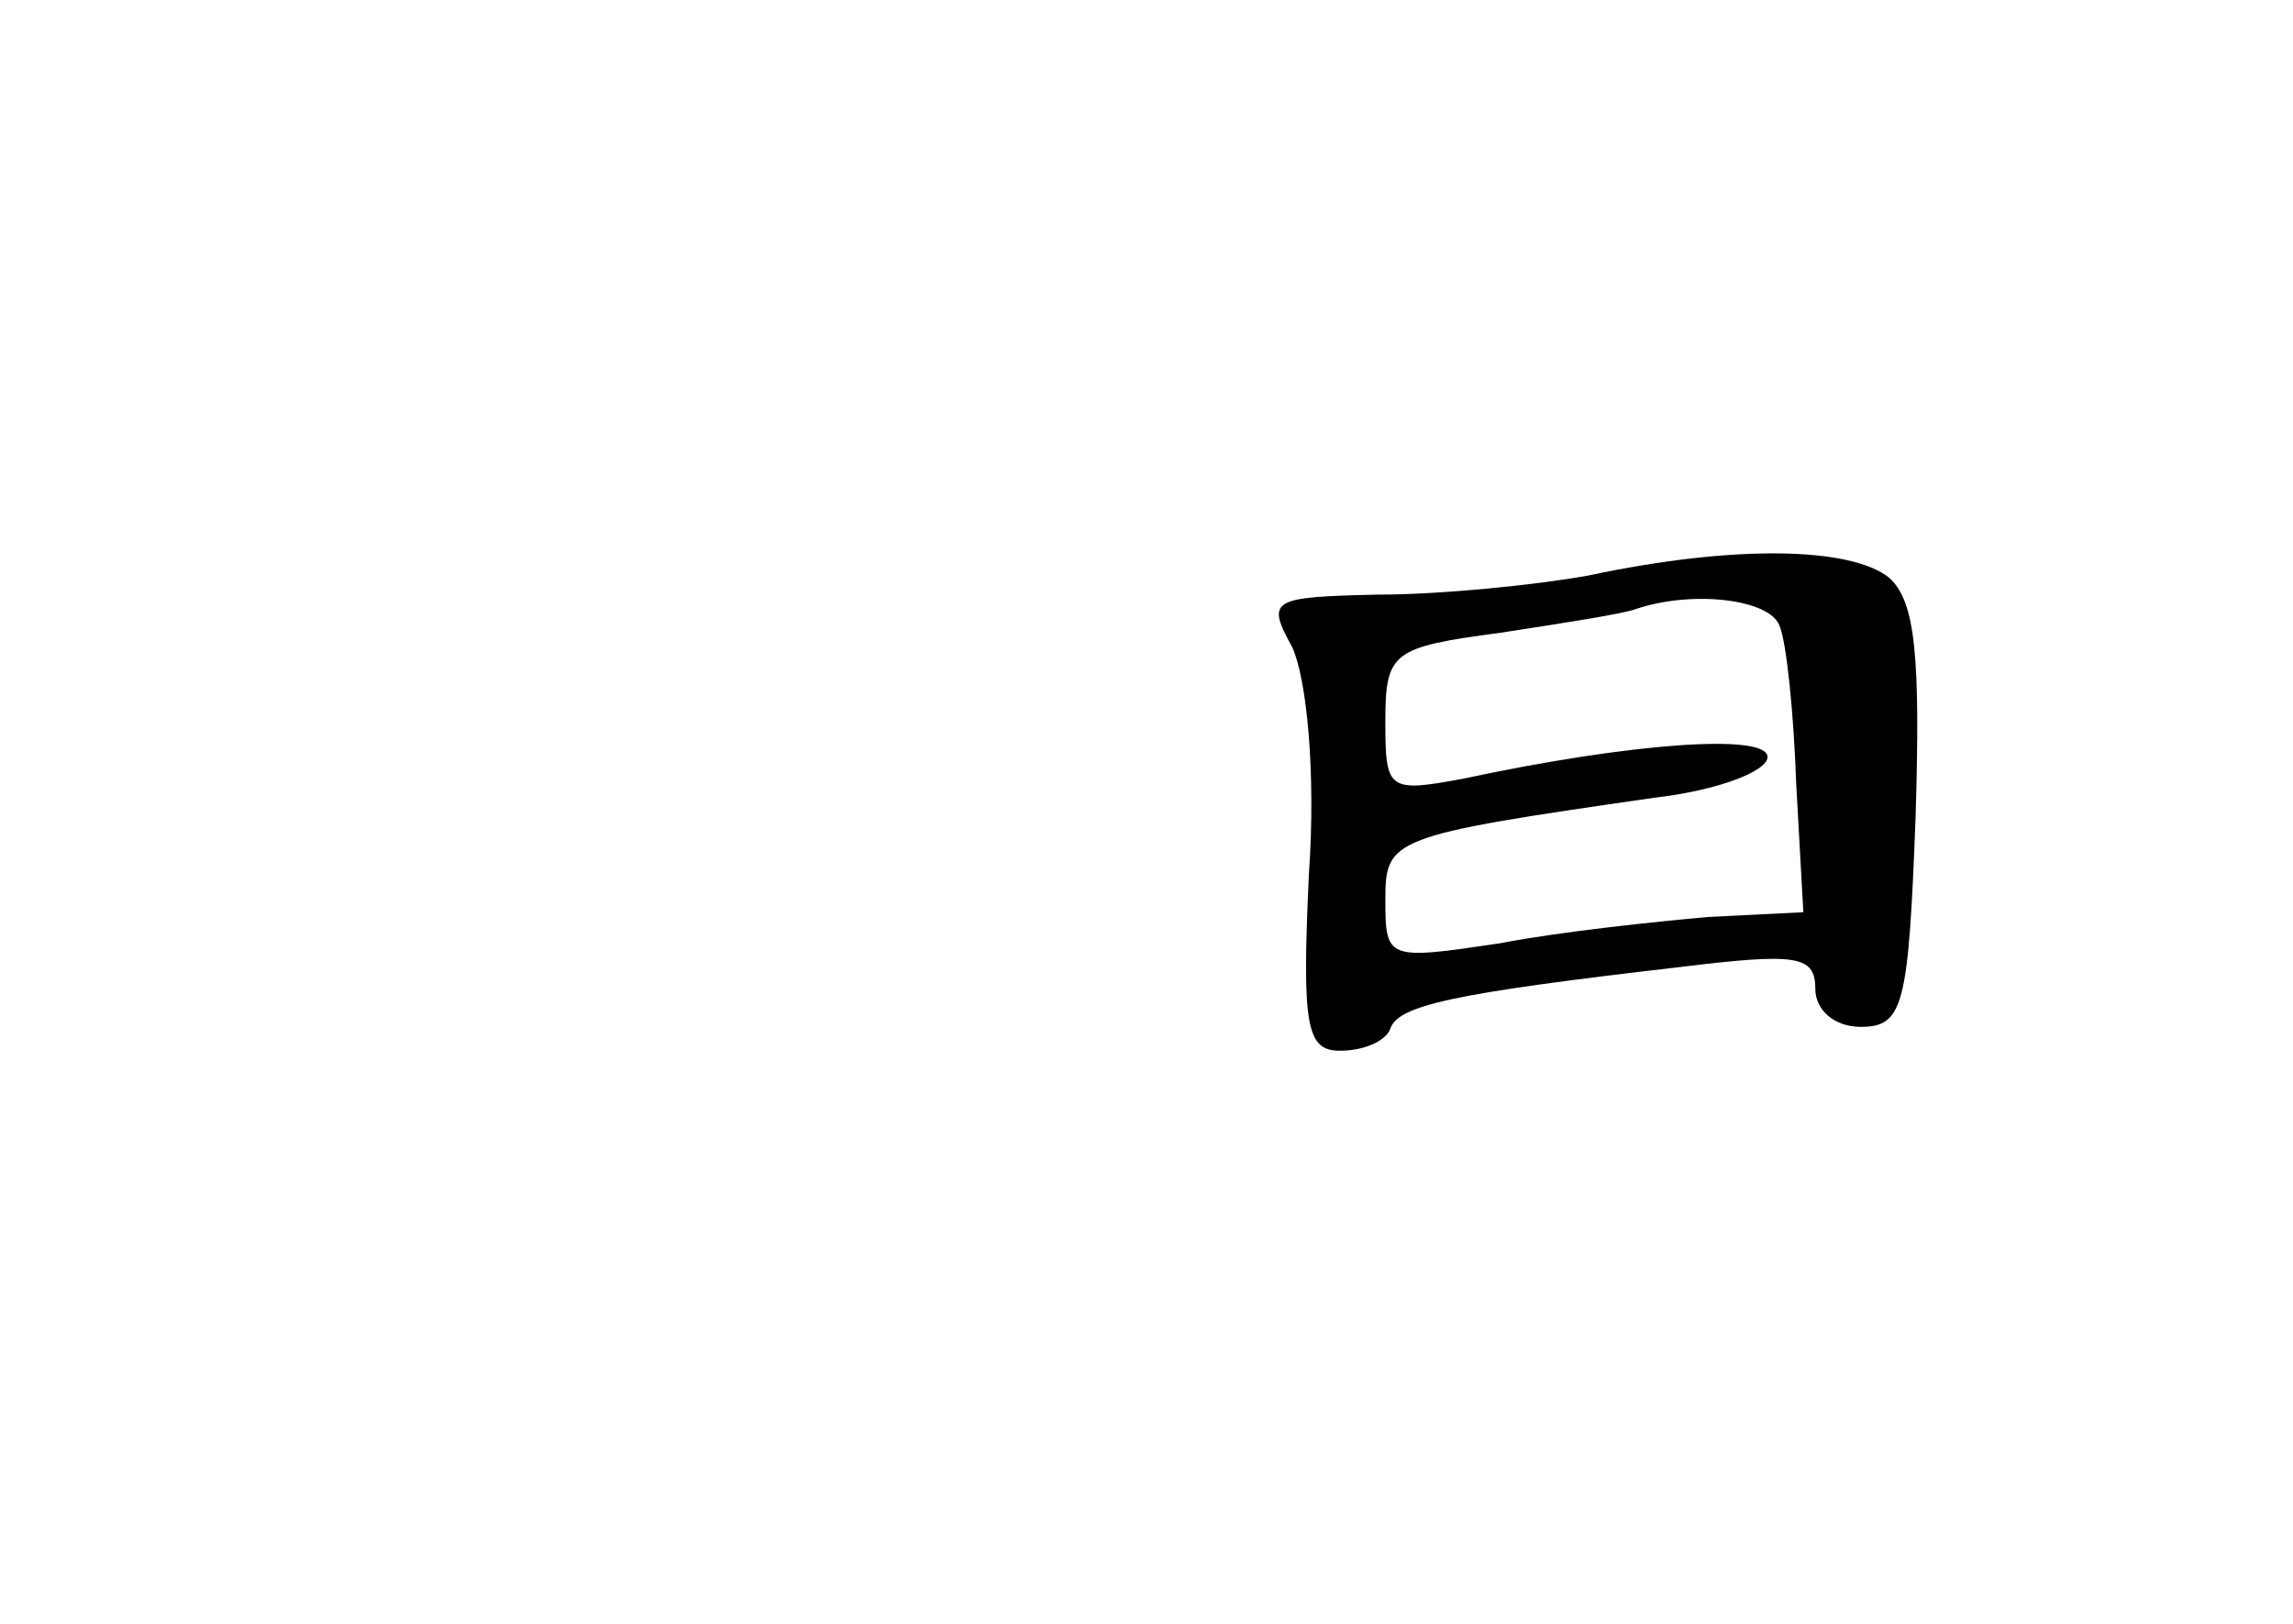 <?xml version="1.0" standalone="no"?>
<!DOCTYPE svg PUBLIC "-//W3C//DTD SVG 20010904//EN"
 "http://www.w3.org/TR/2001/REC-SVG-20010904/DTD/svg10.dtd">
<svg version="1.0" xmlns="http://www.w3.org/2000/svg"
 width="96pt" height="68pt" viewBox="0 0 96 68"
 preserveAspectRatio="xMidYMid meet">
<g transform="translate(0,68) scale(0.1,-0.1)"
fill="#000000" stroke="none">
<path d="M665 439 c-22 -4 -62 -8 -88 -8 -45 -1 -47 -2 -36 -22 6 -13 10 -52
7 -95 -3 -64 -1 -74 13 -74 10 0 19 4 21 9 3 10 26 15 121 26 49 6 57 5 57 -9
0 -9 8 -16 19 -16 18 0 20 9 23 88 2 67 0 90 -11 100 -16 13 -65 14 -126 1z
m80 -21 c3 -7 6 -37 7 -66 l3 -54 -40 -2 c-22 -2 -61 -6 -87 -11 -47 -7 -48
-7 -48 18 0 26 2 27 113 43 26 3 47 11 47 17 0 10 -57 6 -127 -9 -32 -6 -33
-5 -33 24 0 29 3 31 48 37 26 4 52 8 57 10 24 8 56 4 60 -7z"/>
</g>
</svg>
